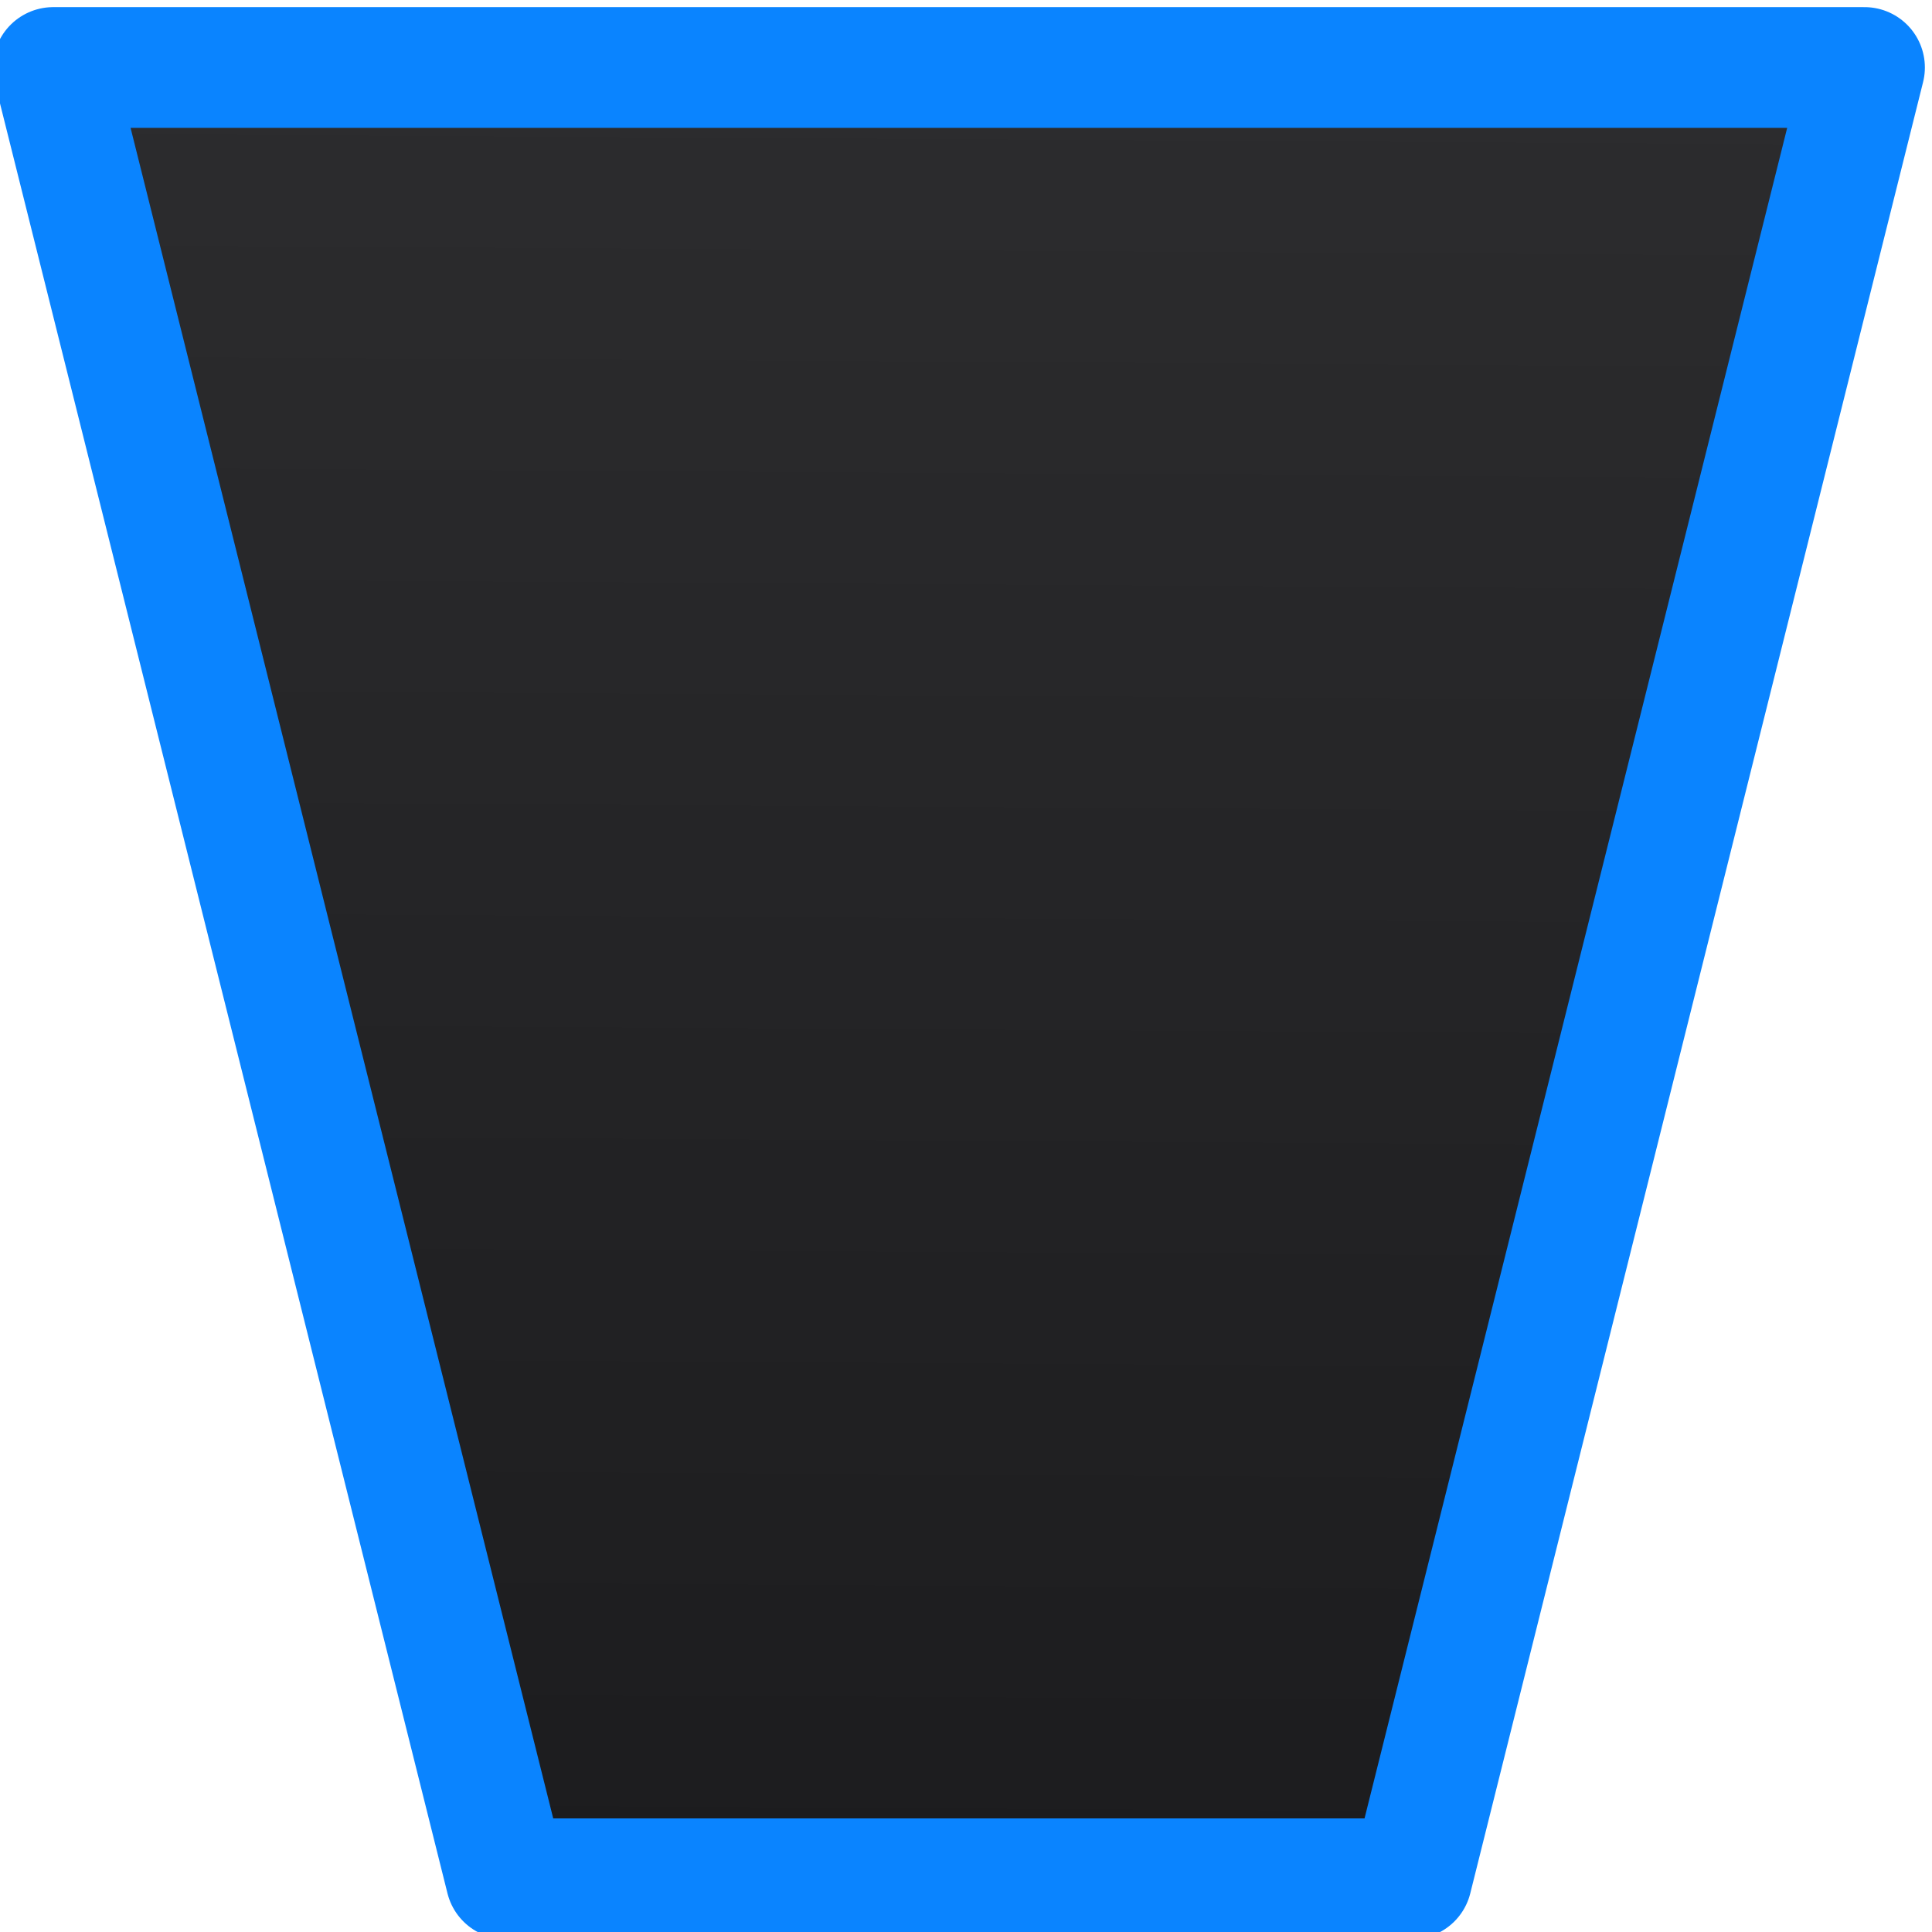 <svg viewBox="0 0 16 16" xmlns="http://www.w3.org/2000/svg" xmlns:xlink="http://www.w3.org/1999/xlink"><linearGradient id="a" gradientUnits="userSpaceOnUse" x1="6.903" x2="6.992" y1="15.424" y2=".694"><stop offset="0" stop-color="#1c1c1e"/><stop offset="1" stop-color="#2c2c2e"/></linearGradient>





     /&amp;amp;amp;gt;
 <path d="m.441.559 3.75 15h7.5l3.75-15h-15z" fill="url(#a)" stroke="#0a84ff" stroke-linejoin="round"/></svg>